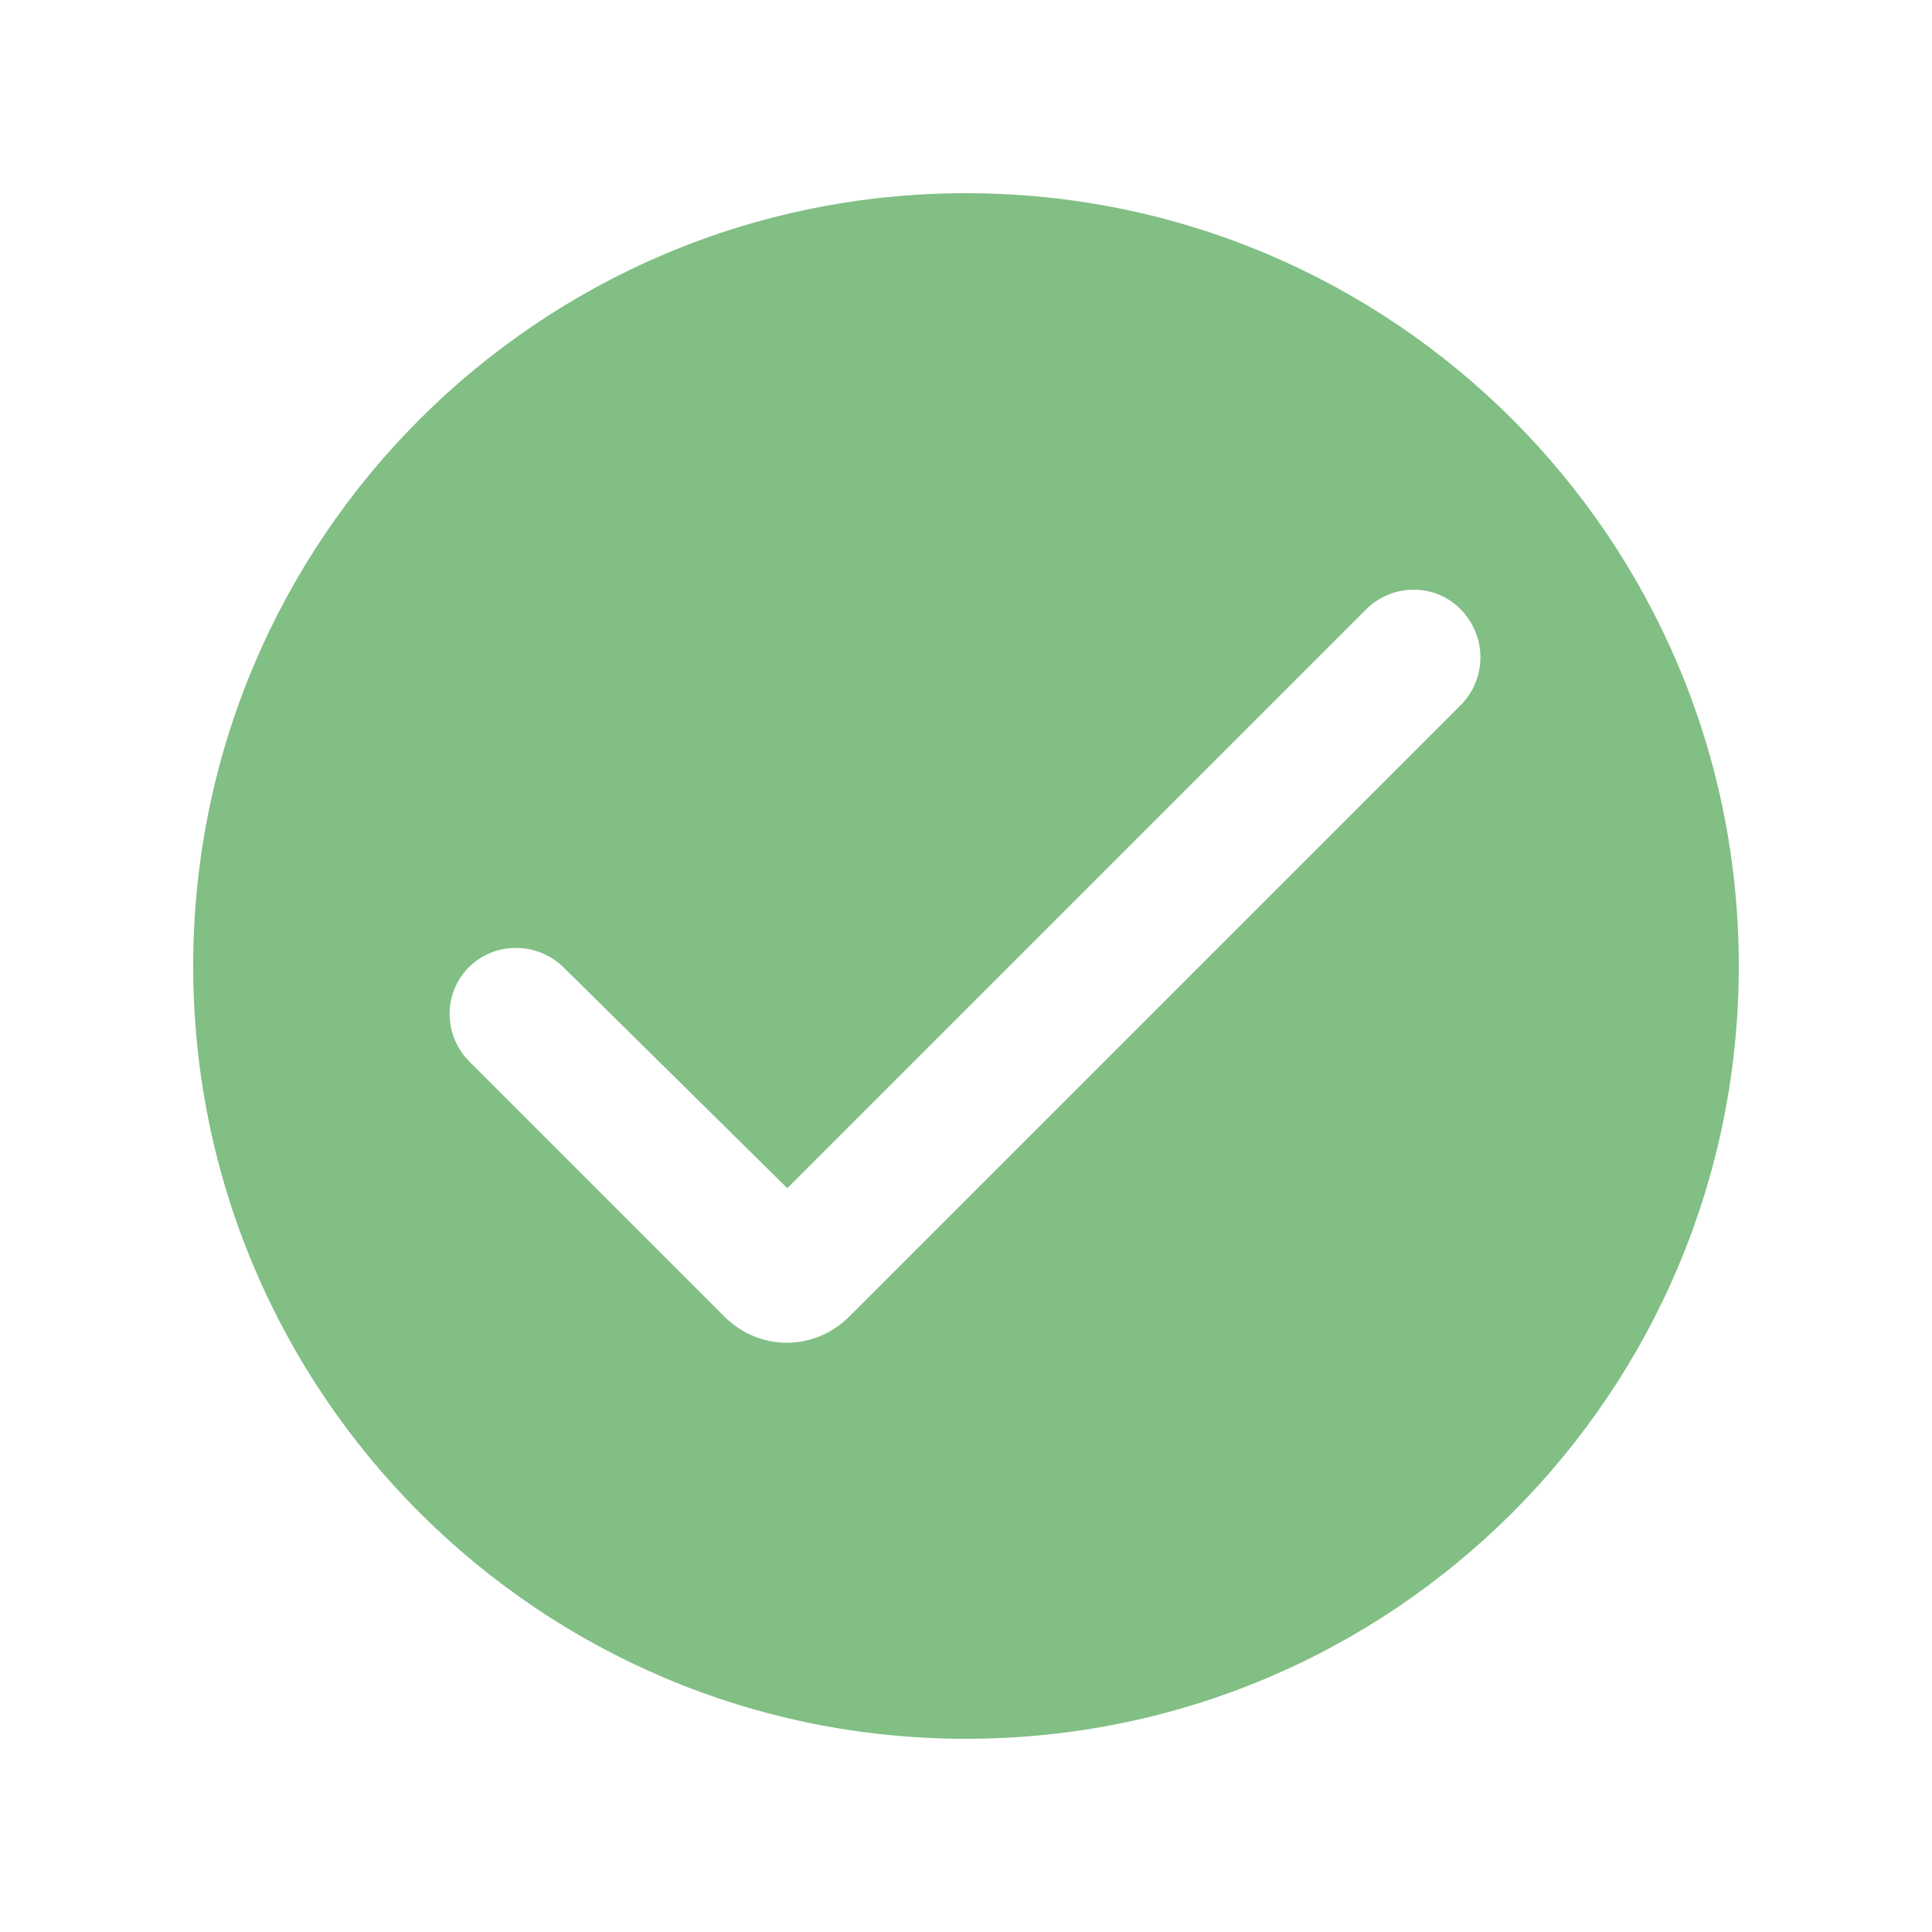 <?xml version="1.0" standalone="no"?><!DOCTYPE svg PUBLIC "-//W3C//DTD SVG 1.1//EN" "http://www.w3.org/Graphics/SVG/1.1/DTD/svg11.dtd"><svg t="1604224396996" class="icon" viewBox="0 0 1024 1024" version="1.1" xmlns="http://www.w3.org/2000/svg" p-id="7435" xmlns:xlink="http://www.w3.org/1999/xlink" width="200" height="200"><defs><style type="text/css"></style></defs><path d="M512 102.4c-226.304 0-409.6 183.296-409.6 409.6s183.296 409.6 409.6 409.6 409.6-183.296 409.6-409.6-183.296-409.6-409.6-409.6z m261.632 271.872l-306.176 306.176-17.408 17.408c-18.432 18.432-47.616 18.432-66.048 0l-17.408-17.408-117.76-117.76c-15.36-15.36-13.824-40.96 4.096-53.76 14.336-10.24 34.304-8.192 46.592 4.608l117.76 116.224 306.688-306.688c15.36-15.36 40.96-13.824 53.76 4.096 10.752 14.848 8.704 34.816-4.096 47.104z" p-id="7436" fill="#81BF84"></path></svg>